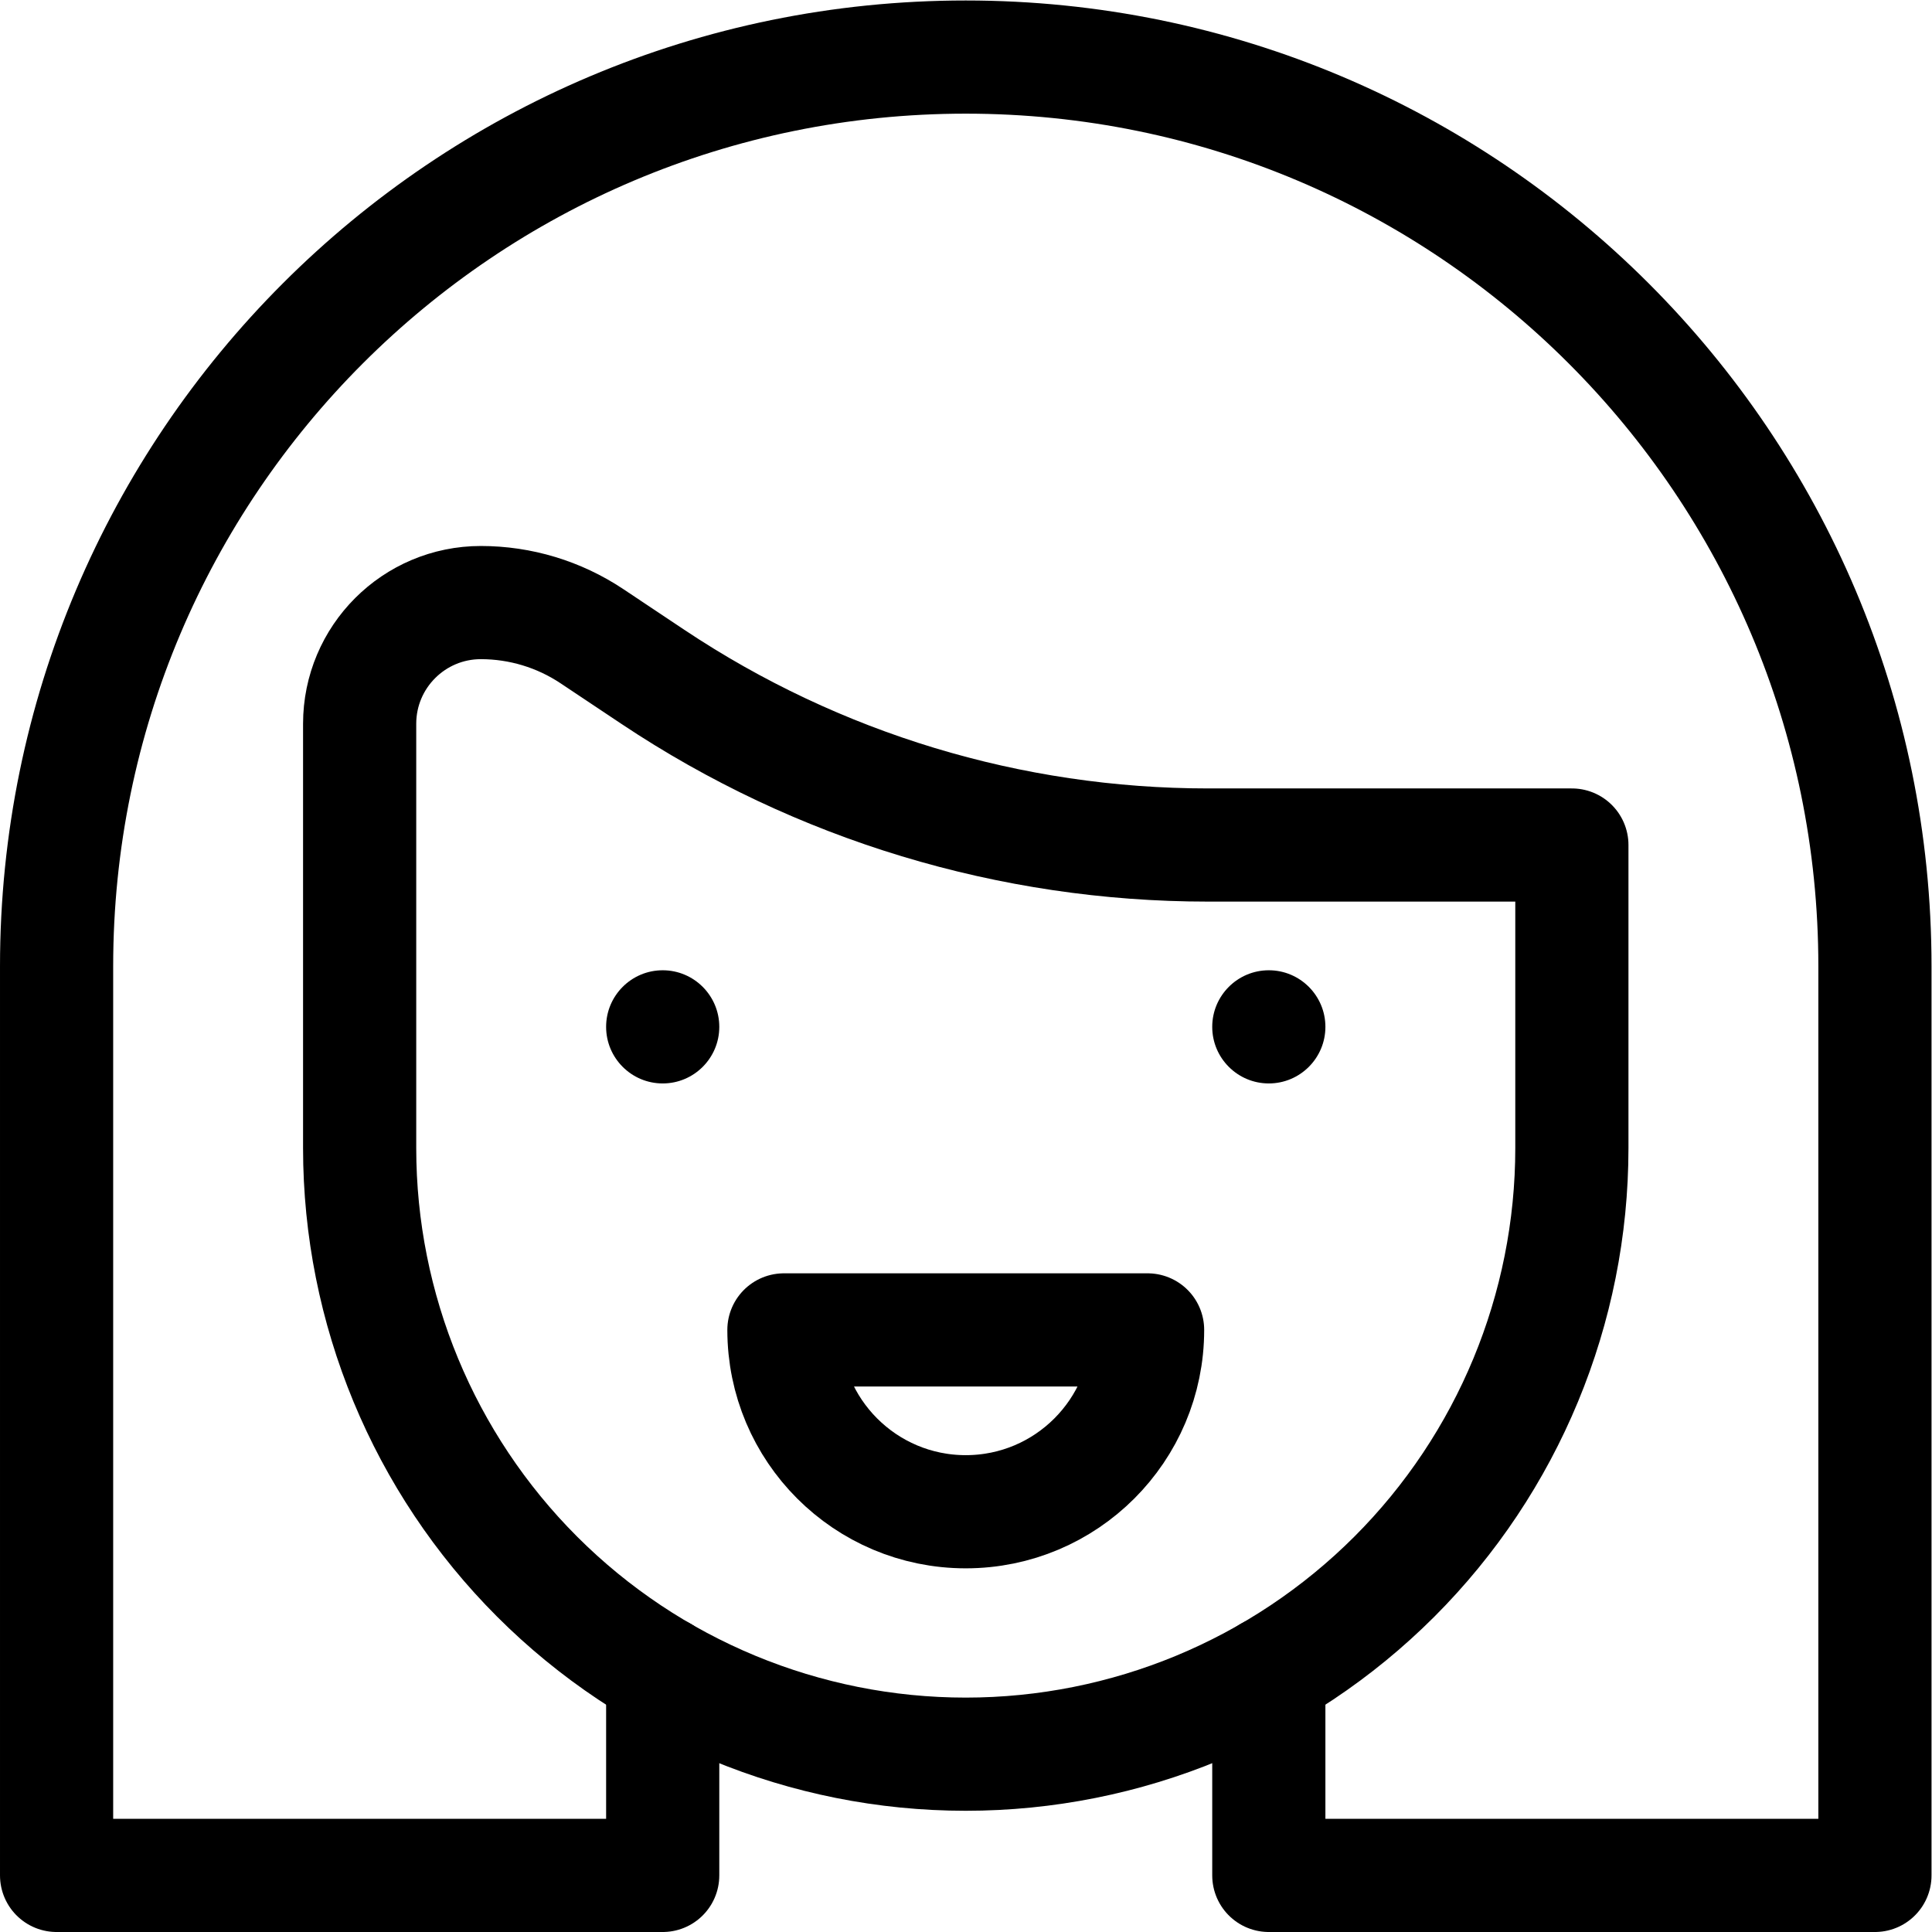<?xml version="1.0" encoding="UTF-8" standalone="no"?>
<!-- Created with Inkscape (http://www.inkscape.org/) -->

<svg
   version="1.1"
   id="svg99"
   xml:space="preserve"
   width="682.667"
   height="682.667"
   viewBox="0 0 682.667 682.667"
   xmlns="http://www.w3.org/2000/svg"
   xmlns:svg="http://www.w3.org/2000/svg"><defs
     id="defs103"><clipPath
       clipPathUnits="userSpaceOnUse"
       id="clipPath113"><path
         d="M 0,512 H 512 V 0 H 0 Z"
         id="path111" /></clipPath></defs><g
     id="g105"
     transform="matrix(1.333,0,0,-1.333,0,682.667)"><g
       id="g107"><g
         id="g109"
         clip-path="url(#clipPath113)"><g
           id="g115"
           transform="translate(95.334,207.784)"><path
             d="m 0,0 c 0,-42.607 16.926,-83.469 47.051,-113.597 30.133,-30.128 70.991,-47.053 113.599,-47.053 h 0.017 c 42.608,0 83.474,16.927 113.607,47.058 30.133,30.131 47.059,70.997 47.059,113.608 V 80.35 h -96.464 c -52.337,0 -103.51,15.492 -147.058,44.523 l -16.244,10.834 c -8.716,5.809 -18.958,8.909 -29.434,8.909 C 14.388,144.616 0,130.229 0,112.483 Z"
             style="fill:none;stroke:#000000;stroke-width:30;stroke-linecap:round;stroke-linejoin:round;stroke-miterlimit:10;stroke-dasharray:none;stroke-opacity:1"
             id="path117" /></g><g
           id="g119"
           transform="translate(304.2,159.6)"><path
             d="m 0,0 h -96.4 c 0,-26.62 21.577,-48.2 48.2,-48.2 C -21.578,-48.2 0,-26.62 0,0 Z"
             style="fill:none;stroke:#000000;stroke-width:30;stroke-linecap:round;stroke-linejoin:round;stroke-miterlimit:10;stroke-dasharray:none;stroke-opacity:1"
             id="path121" /></g><g
           id="g123"
           transform="translate(175.667,254.933)"><path
             d="m 0,0 c 8.28,0 15,-6.721 15,-15 0,-8.278 -6.72,-15 -15,-15 -8.28,0 -15,6.722 -15,15 0,8.279 6.72,15 15,15"
             style="fill:#000000;fill-opacity:1;fill-rule:evenodd;stroke:none"
             id="path125" /></g><g
           id="g127"
           transform="translate(336.334,254.933)"><path
             d="m 0,0 c 8.28,0 15,-6.721 15,-15 0,-8.278 -6.72,-15 -15,-15 -8.28,0 -15,6.722 -15,15 0,8.279 6.72,15 15,15"
             style="fill:#000000;fill-opacity:1;fill-rule:evenodd;stroke:none"
             id="path129" /></g><g
           id="g131"
           transform="translate(175.667,68.659)"><path
             d="m 0,0 v -53.659 h -160.667 v 241 c 0,133.1 107.896,241 241,241 133.104,0 241,-107.9 241,-241 v -241 H 160.667 V 0.008"
             style="fill:none;stroke:#000000;stroke-width:30;stroke-linecap:round;stroke-linejoin:round;stroke-miterlimit:10;stroke-dasharray:none;stroke-opacity:1"
             id="path133" /></g></g></g></g></svg>
